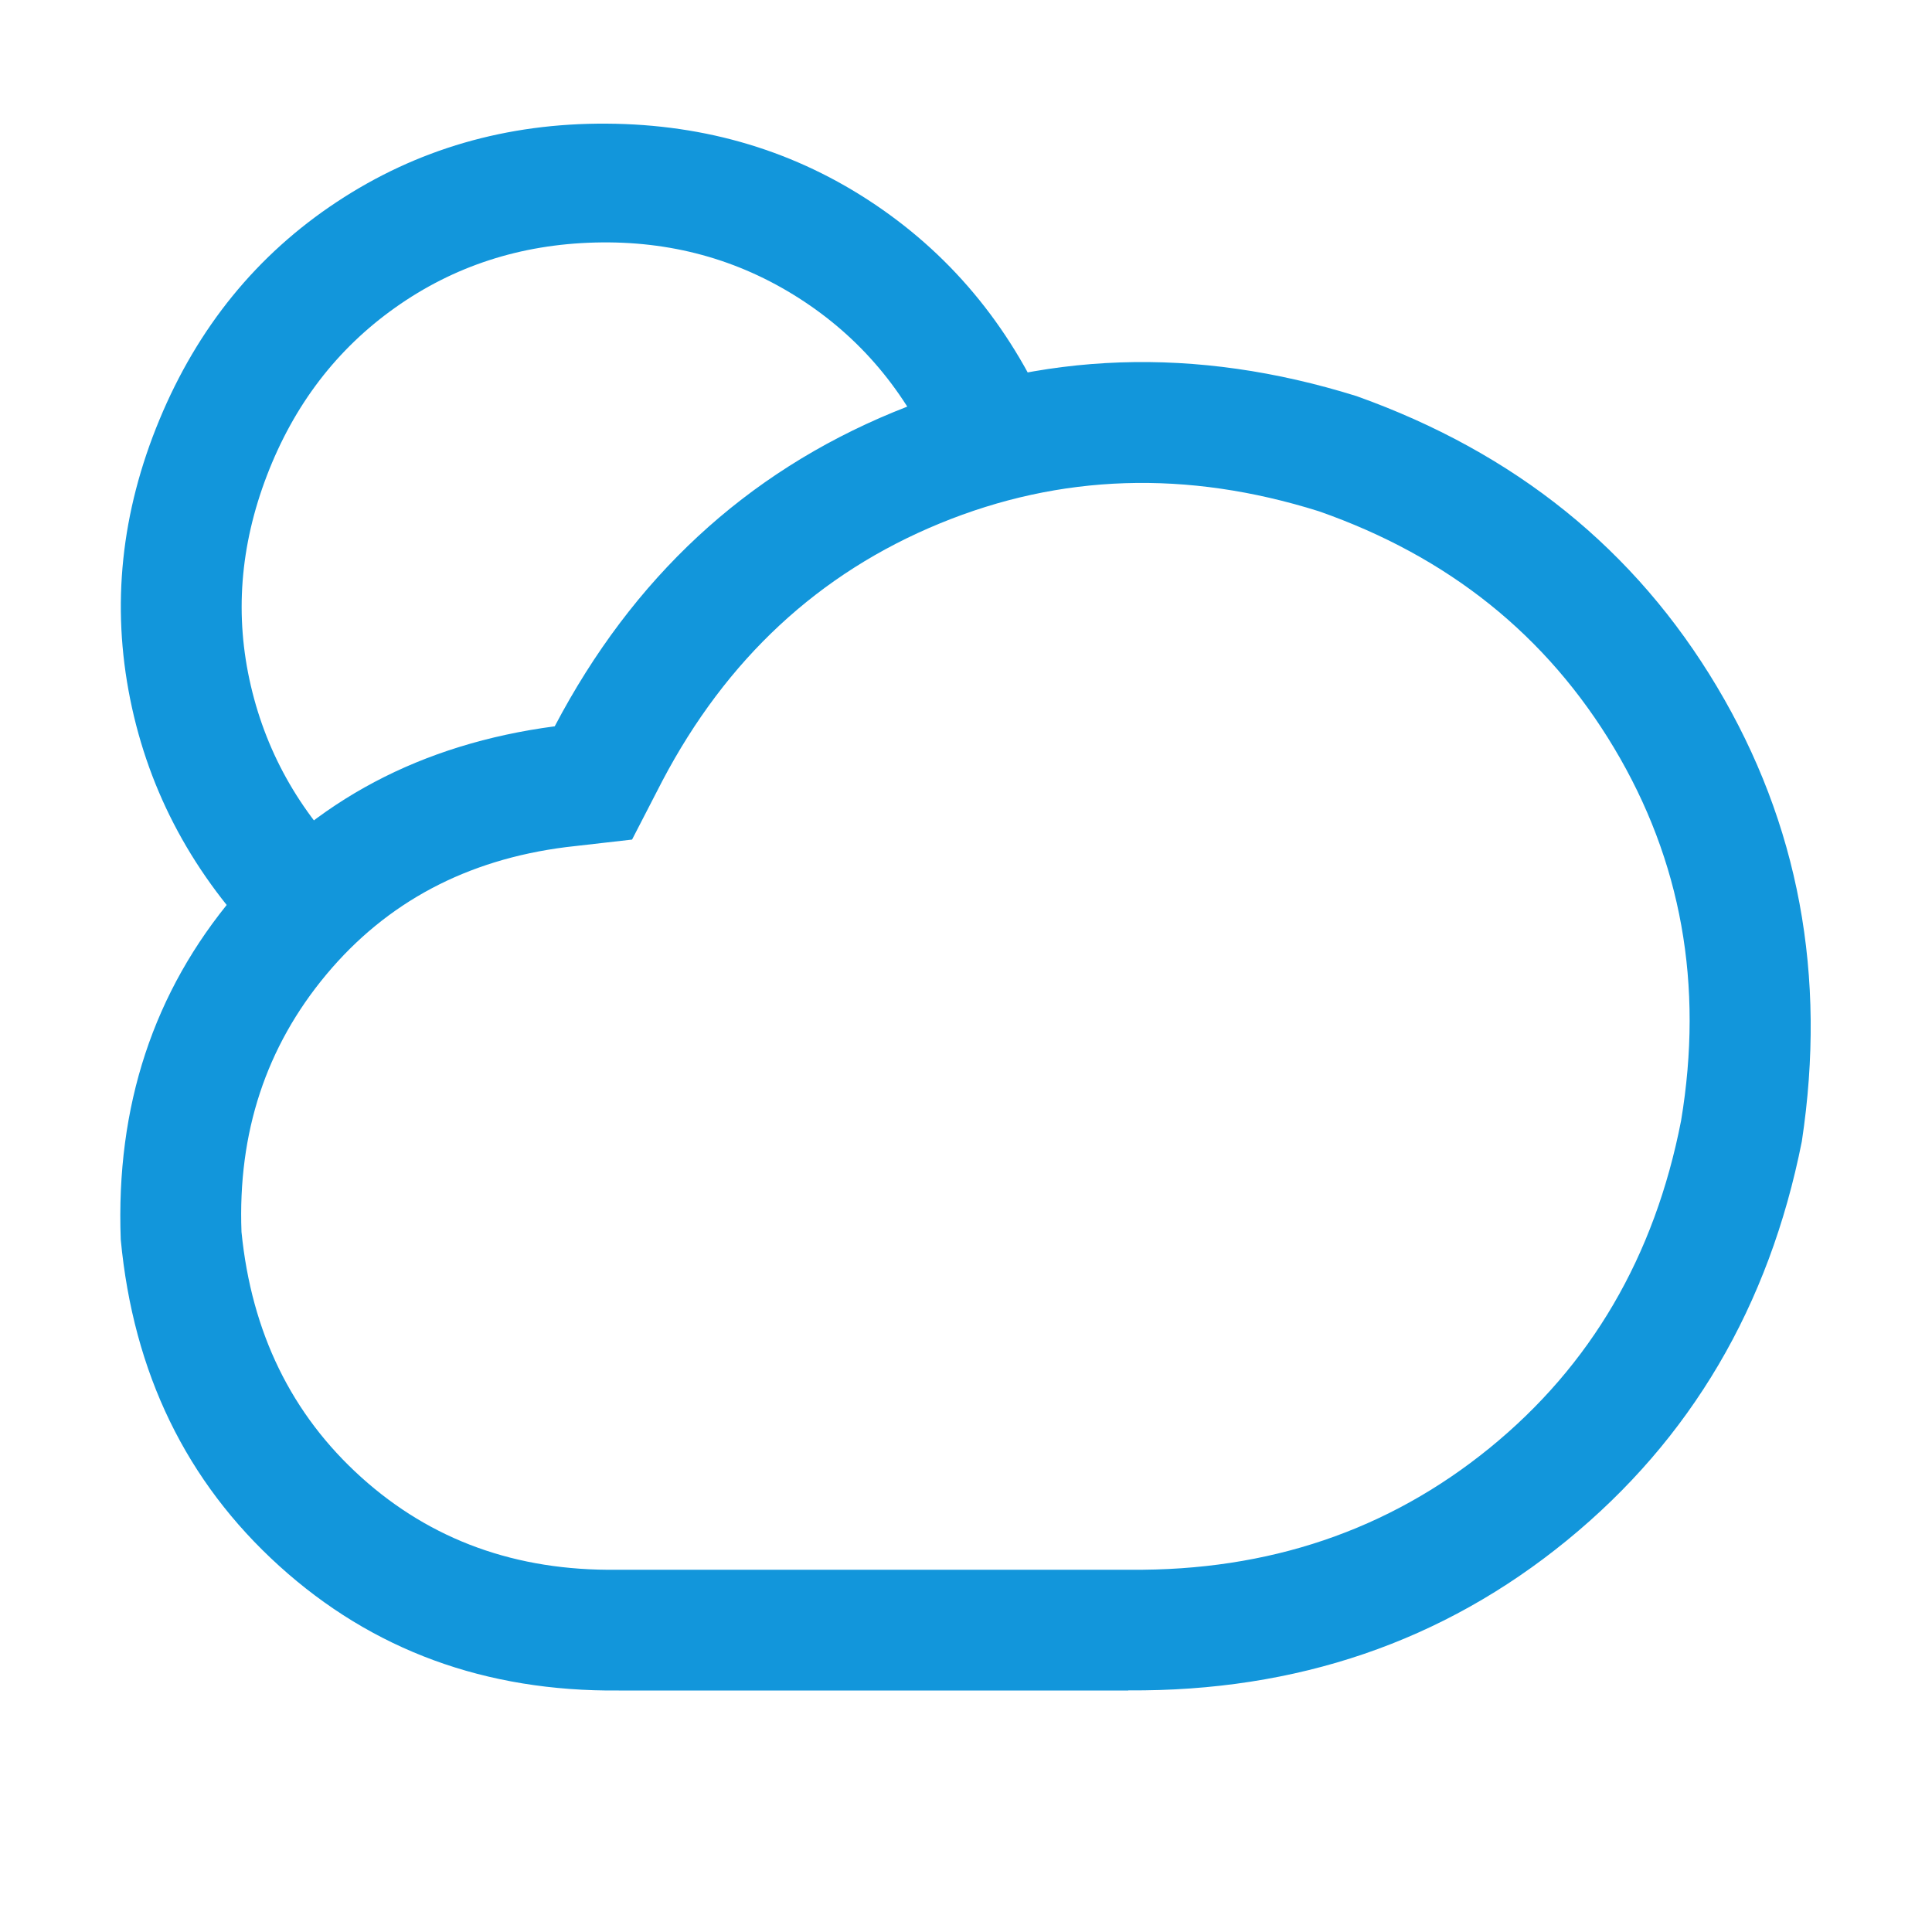 <?xml version="1.0" standalone="no"?><!DOCTYPE svg PUBLIC "-//W3C//DTD SVG 1.1//EN" "http://www.w3.org/Graphics/SVG/1.1/DTD/svg11.dtd"><svg class="icon" width="200px" height="200.00px" viewBox="0 0 1024 1024" version="1.1" xmlns="http://www.w3.org/2000/svg"><path fill="#1296db" d="M598.016 896H328q-106.016 0.992-180-66.016T64 656.992q-4-106.016 60-182.016t170.016-90.016q62.016-118.016 179.488-166.496t245.504-8.512q126.016 44.992 191.008 154.016t44.992 240.992q-26.016 131.008-124.512 211.488t-232.512 79.488z m-271.008-64h272q110.016 0.992 190.496-64.512t101.504-173.504q18.016-108-35.488-197.504t-156.512-125.504q-104.992-32.992-200.992 6.496t-147.008 136.512l-16 31.008-35.008 4q-79.008 10.016-127.008 67.488T128 652.992q8 80 63.488 130.016T326.976 832zM140 502.016q-56-56.992-71.008-131.488t15.488-148 94.016-115.488 143.008-41.504T464 108.544t94.016 116.512q-27.008 3.008-62.016 19.008-24-55.008-72.512-86.016t-108-29.504-106.016 34.496-68 88.992-8.512 111.488 56 96.512z" /></svg>